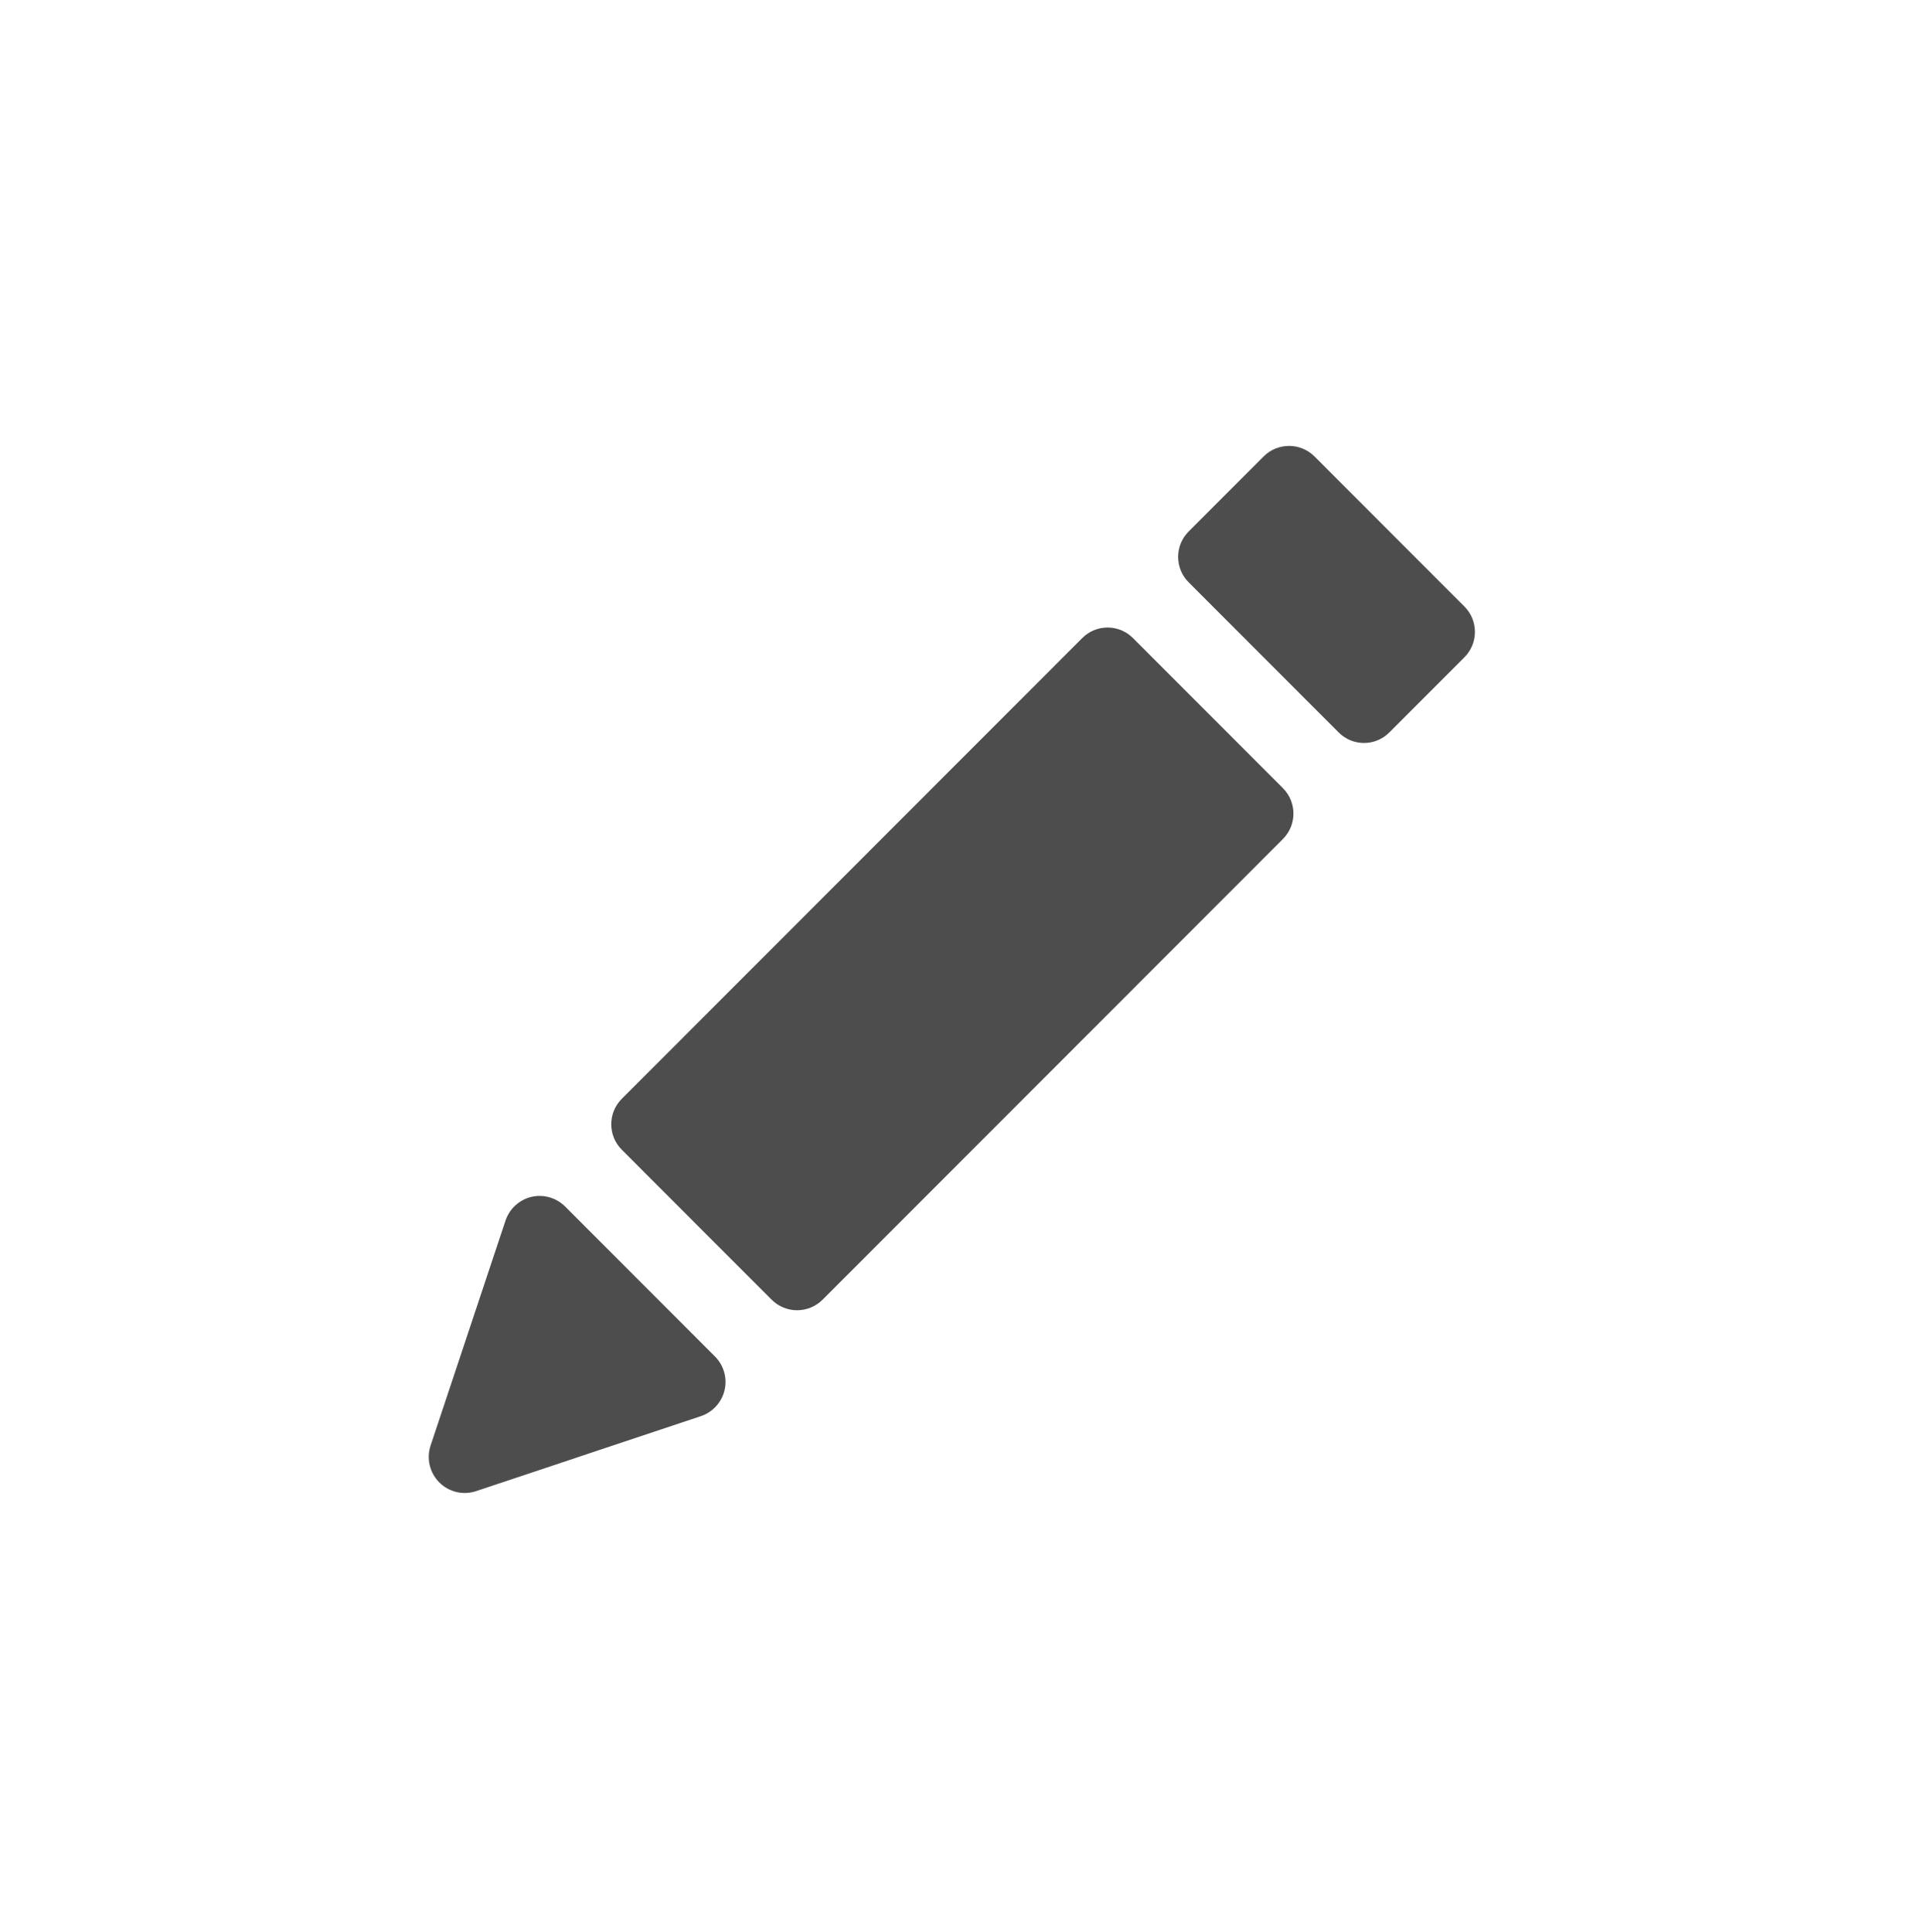 <?xml version="1.0" encoding="UTF-8" standalone="no"?>
<!DOCTYPE svg PUBLIC "-//W3C//DTD SVG 1.1//EN" "http://www.w3.org/Graphics/SVG/1.1/DTD/svg11.dtd">
<svg width="100%" height="100%" viewBox="0 0 160 161" version="1.1" xmlns="http://www.w3.org/2000/svg" xmlns:xlink="http://www.w3.org/1999/xlink" xml:space="preserve" xmlns:serif="http://www.serif.com/" style="fill-rule:evenodd;clip-rule:evenodd;stroke-linejoin:round;stroke-miterlimit:2;">
    <g transform="matrix(1,0,0,1,0,-3819)">
        <g transform="matrix(1.31,0,0,1.333,1865.74,2219.07)">
            <g id="button-edit-mode" transform="matrix(0.113,0,0,1.191,-1424.7,1000.12)">
                <rect x="0" y="167.847" width="1080" height="100.771" style="fill:none;"/>
                <g transform="matrix(6.75,0,0,0.63,-156.094,-2197.72)">
                    <path d="M70.871,3855.7C70.136,3854.97 69.073,3854.66 68.061,3854.9C67.049,3855.14 66.233,3855.89 65.904,3856.87L59.654,3875.62C59.295,3876.7 59.575,3877.89 60.379,3878.69C61.182,3879.5 62.371,3879.78 63.449,3879.42L82.199,3873.17C83.185,3872.84 83.931,3872.02 84.17,3871.01C84.409,3870 84.107,3868.94 83.371,3868.2L70.871,3855.7ZM118.237,3808.34C117.066,3807.16 115.166,3807.16 113.995,3808.34L75.599,3846.73C74.428,3847.9 74.428,3849.8 75.599,3850.97L88.099,3863.47C89.271,3864.64 91.17,3864.64 92.342,3863.47L130.737,3825.08C131.909,3823.91 131.909,3822.01 130.737,3820.84L118.237,3808.34ZM133.371,3793.2C132.2,3792.03 130.3,3792.03 129.129,3793.2L122.879,3799.45C121.707,3800.62 121.707,3802.52 122.879,3803.69L135.379,3816.19C136.55,3817.37 138.45,3817.37 139.621,3816.19L145.871,3809.94C147.043,3808.77 147.043,3806.87 145.871,3805.7L133.371,3793.2Z" style="fill:rgb(77,77,77);"/>
                </g>
            </g>
        </g>
    </g>
</svg>
